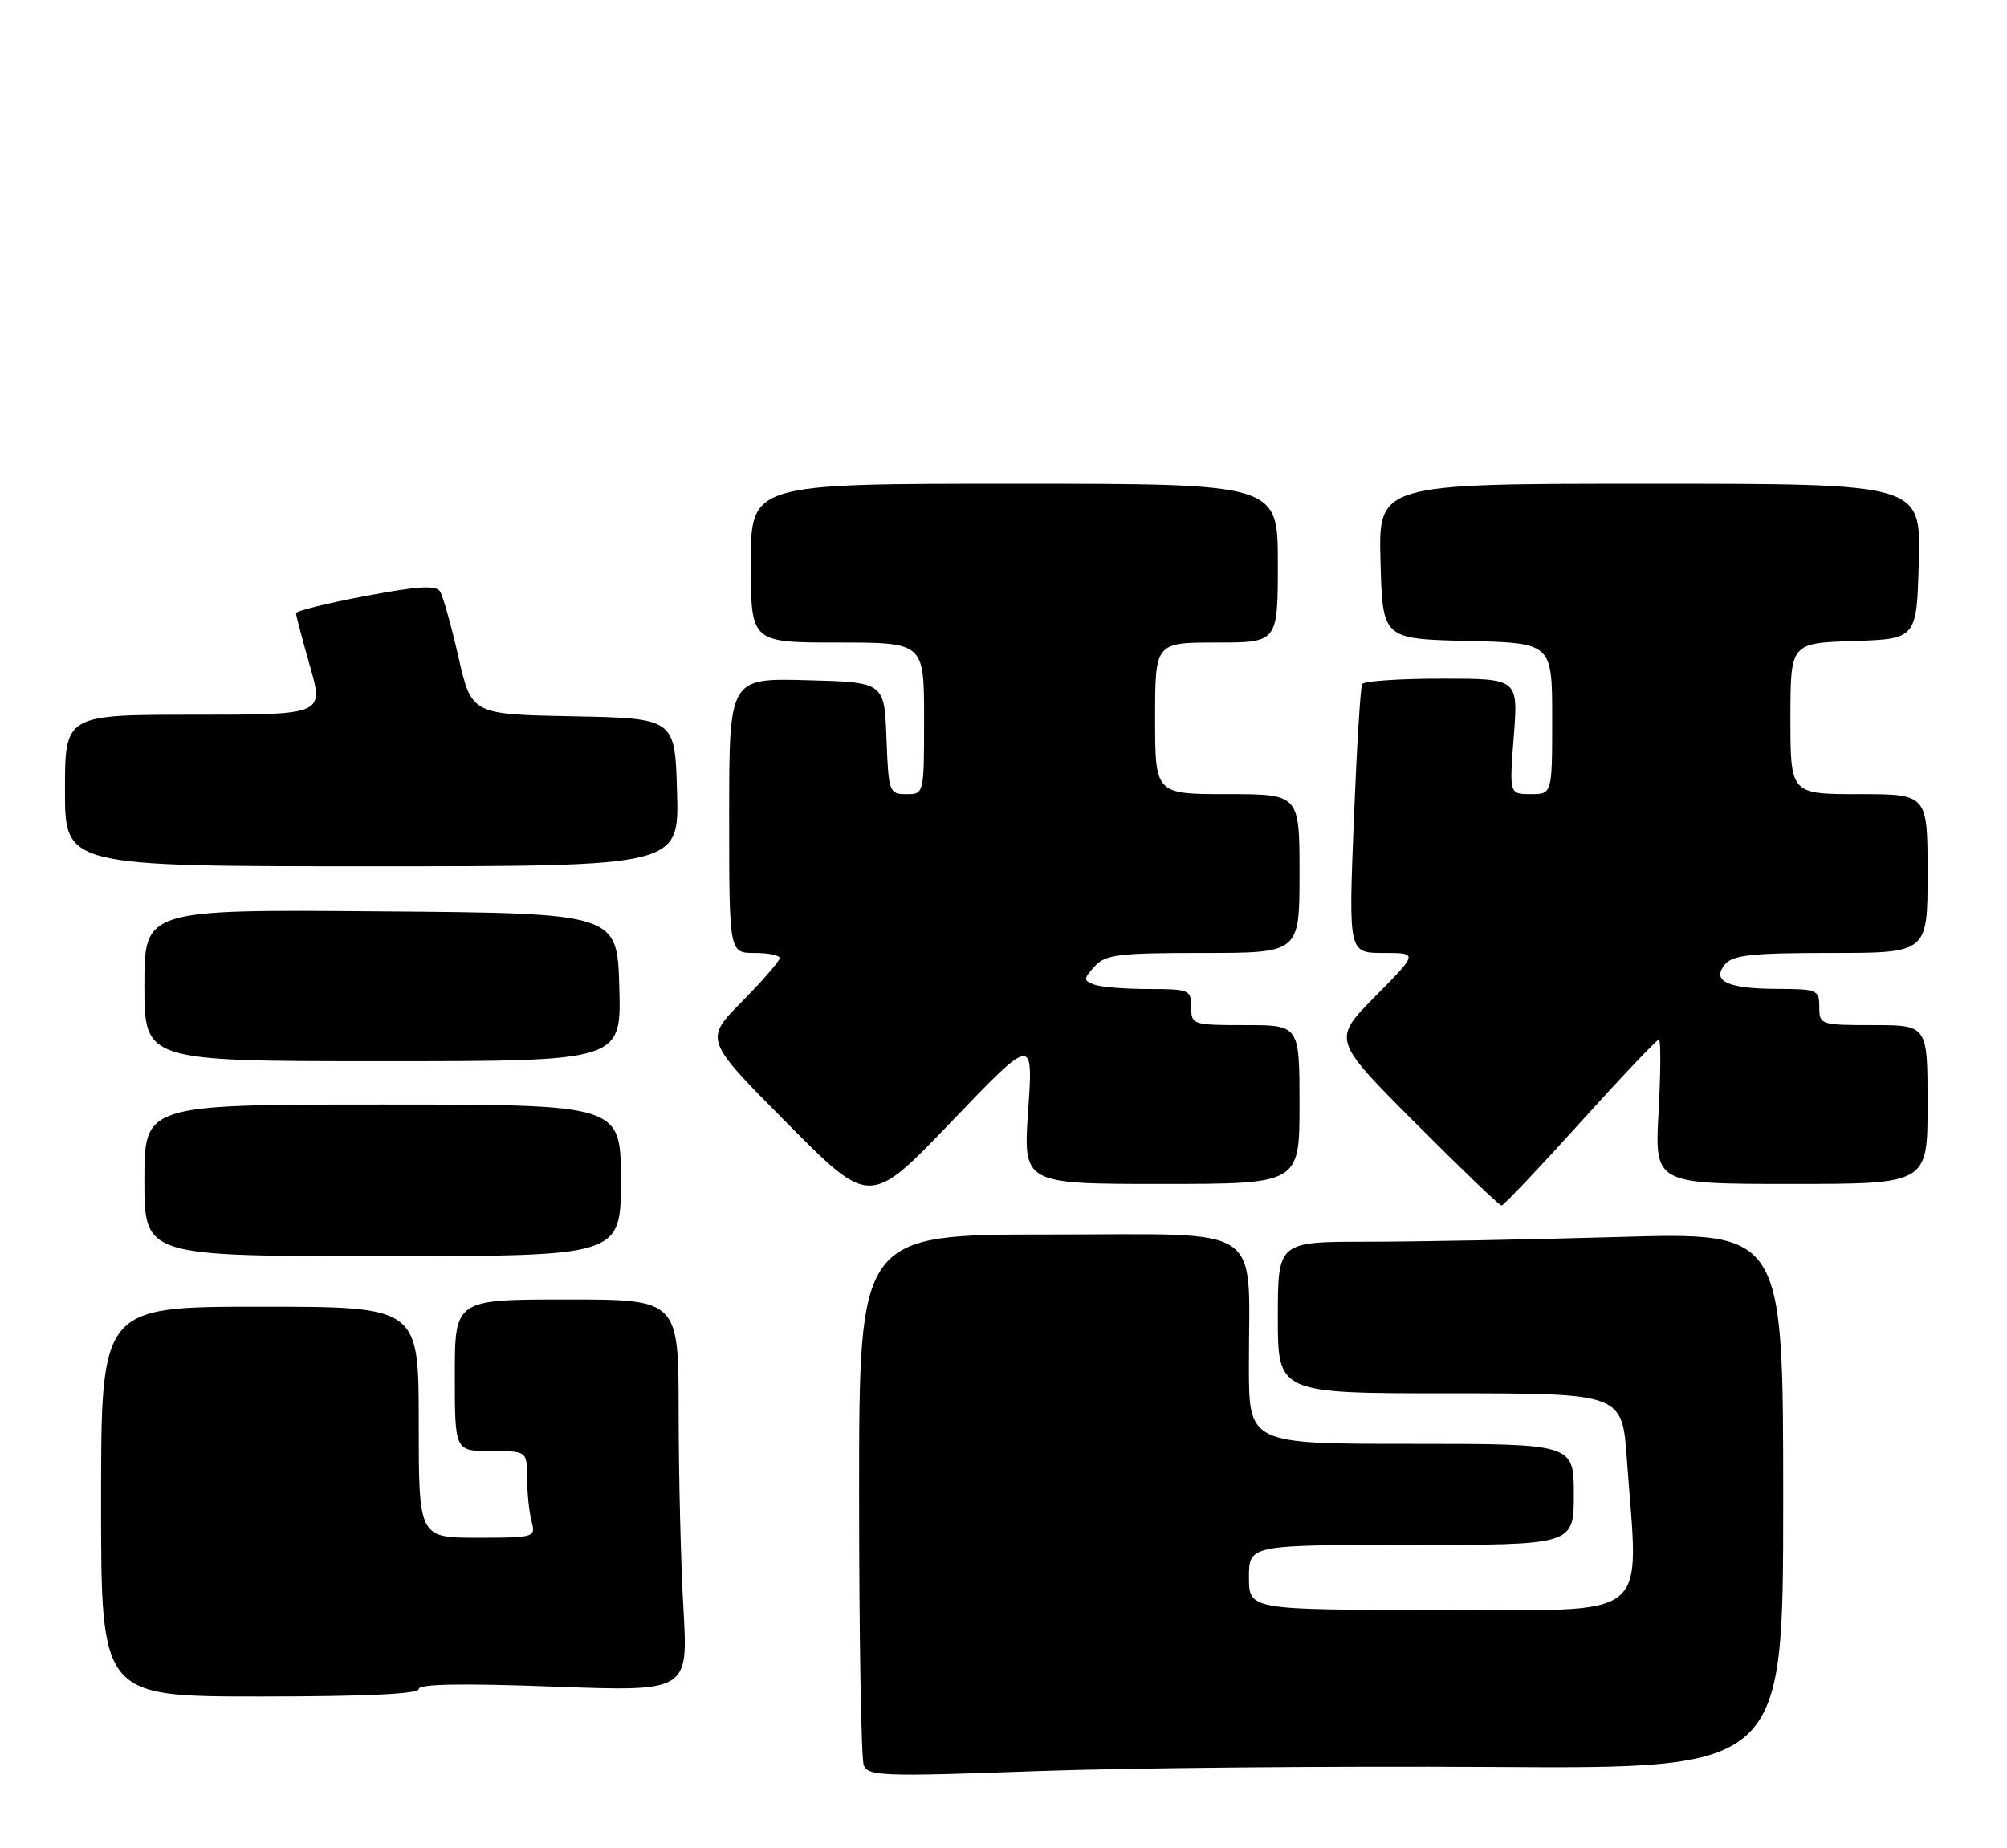 <?xml version="1.0" encoding="UTF-8" standalone="no"?>
<!DOCTYPE svg PUBLIC "-//W3C//DTD SVG 1.1//EN" "http://www.w3.org/Graphics/SVG/1.1/DTD/svg11.dtd" >
<svg xmlns="http://www.w3.org/2000/svg" xmlns:xlink="http://www.w3.org/1999/xlink" version="1.1" viewBox="0 0 278 256">
 <g >
 <path fill="currentColor"
d=" M 206.75 244.76 C 247.00 245.01 247.00 245.01 247.00 207.85 C 247.00 170.68 247.00 170.68 224.34 171.34 C 211.87 171.70 196.12 172.00 189.34 172.00 C 177.00 172.00 177.00 172.00 177.00 182.50 C 177.00 193.00 177.00 193.00 200.85 193.00 C 224.70 193.00 224.70 193.00 225.35 202.15 C 226.97 224.93 229.36 223.00 199.50 223.00 C 173.00 223.00 173.00 223.00 173.00 218.50 C 173.00 214.00 173.00 214.00 195.50 214.00 C 218.00 214.00 218.00 214.00 218.00 207.00 C 218.00 200.00 218.00 200.00 195.50 200.00 C 173.00 200.00 173.00 200.00 172.99 189.25 C 172.97 169.20 175.70 171.00 145.37 171.00 C 119.00 171.00 119.00 171.00 119.00 206.92 C 119.00 226.67 119.29 243.59 119.64 244.51 C 120.23 246.03 122.26 246.11 143.39 245.34 C 156.10 244.88 184.61 244.62 206.75 244.76 Z  M 58.00 233.97 C 58.00 233.26 64.02 233.16 76.66 233.63 C 95.32 234.32 95.32 234.32 94.67 222.91 C 94.30 216.63 94.01 204.41 94.00 195.75 C 94.00 180.00 94.00 180.00 78.50 180.00 C 63.00 180.00 63.00 180.00 63.00 190.50 C 63.00 201.00 63.00 201.00 68.00 201.00 C 73.00 201.00 73.00 201.00 73.01 204.75 C 73.02 206.81 73.30 209.51 73.63 210.75 C 74.22 212.95 74.05 213.00 66.12 213.00 C 58.00 213.00 58.00 213.00 58.00 197.00 C 58.00 181.00 58.00 181.00 36.00 181.00 C 14.00 181.00 14.00 181.00 14.00 208.00 C 14.00 235.00 14.00 235.00 36.00 235.00 C 50.49 235.00 58.00 234.65 58.00 233.97 Z  M 86.00 163.50 C 86.00 153.00 86.00 153.00 53.00 153.00 C 20.00 153.00 20.00 153.00 20.00 163.50 C 20.00 174.00 20.00 174.00 53.00 174.00 C 86.00 174.00 86.00 174.00 86.00 163.50 Z  M 142.42 153.78 C 141.71 164.00 141.71 164.00 160.86 164.00 C 180.00 164.00 180.00 164.00 180.00 153.00 C 180.00 142.00 180.00 142.00 172.50 142.00 C 165.17 142.00 165.00 141.94 165.00 139.50 C 165.00 137.11 164.73 137.00 159.08 137.00 C 155.83 137.00 152.43 136.72 151.54 136.38 C 150.05 135.81 150.06 135.59 151.61 133.88 C 153.11 132.22 154.87 132.00 166.65 132.00 C 180.00 132.00 180.00 132.00 180.00 121.00 C 180.00 110.00 180.00 110.00 170.00 110.00 C 160.00 110.00 160.00 110.00 160.00 99.50 C 160.00 89.00 160.00 89.00 168.50 89.00 C 177.00 89.00 177.00 89.00 177.00 78.00 C 177.00 67.00 177.00 67.00 140.50 67.00 C 104.00 67.00 104.00 67.00 104.00 78.00 C 104.00 89.00 104.00 89.00 116.00 89.00 C 128.00 89.00 128.00 89.00 128.00 99.50 C 128.00 109.99 128.00 110.00 125.54 110.00 C 123.17 110.00 123.07 109.74 122.79 102.25 C 122.50 94.50 122.50 94.50 111.75 94.22 C 101.00 93.93 101.00 93.93 101.00 112.97 C 101.00 132.00 101.00 132.00 104.50 132.00 C 106.42 132.00 108.00 132.32 108.00 132.72 C 108.00 133.11 105.65 135.82 102.78 138.73 C 97.55 144.02 97.55 144.02 109.03 155.58 C 120.50 167.15 120.50 167.15 131.81 155.35 C 143.12 143.55 143.12 143.55 142.42 153.78 Z  M 218.89 155.49 C 224.60 149.17 229.50 144.00 229.78 144.00 C 230.06 144.00 230.04 148.50 229.74 154.00 C 229.19 164.00 229.19 164.00 248.09 164.00 C 267.00 164.00 267.00 164.00 267.00 153.00 C 267.00 142.00 267.00 142.00 259.50 142.00 C 252.17 142.00 252.00 141.94 252.00 139.50 C 252.00 137.12 251.71 137.00 246.25 136.98 C 239.30 136.97 237.01 135.90 238.94 133.58 C 240.01 132.29 242.66 132.00 253.62 132.00 C 267.00 132.00 267.00 132.00 267.00 121.00 C 267.00 110.00 267.00 110.00 257.50 110.00 C 248.00 110.00 248.00 110.00 248.00 99.54 C 248.00 89.08 248.00 89.08 256.75 88.79 C 265.50 88.50 265.50 88.50 265.78 77.75 C 266.07 67.00 266.07 67.00 228.50 67.00 C 190.93 67.00 190.93 67.00 191.22 77.75 C 191.50 88.50 191.50 88.50 203.25 88.78 C 215.00 89.06 215.00 89.06 215.00 99.53 C 215.00 110.00 215.00 110.00 212.03 110.00 C 209.06 110.00 209.06 110.00 209.68 102.00 C 210.30 94.00 210.30 94.00 199.71 94.00 C 193.88 94.00 188.92 94.34 188.68 94.75 C 188.44 95.16 187.92 103.71 187.52 113.75 C 186.80 132.00 186.80 132.00 191.62 132.00 C 196.44 132.00 196.44 132.00 190.49 138.01 C 184.55 144.02 184.55 144.02 196.01 155.51 C 202.31 161.83 207.70 167.00 207.98 166.99 C 208.27 166.99 213.17 161.82 218.89 155.49 Z  M 85.78 136.75 C 85.50 126.50 85.50 126.50 52.75 126.24 C 20.00 125.97 20.00 125.97 20.00 136.49 C 20.00 147.00 20.00 147.00 53.03 147.00 C 86.07 147.00 86.07 147.00 85.78 136.75 Z  M 93.78 109.75 C 93.50 99.50 93.50 99.50 79.41 99.22 C 65.32 98.95 65.32 98.95 63.51 91.04 C 62.52 86.70 61.37 82.60 60.96 81.94 C 60.40 81.03 57.96 81.17 50.61 82.56 C 45.33 83.55 41.00 84.62 41.00 84.94 C 41.00 85.25 41.87 88.54 42.93 92.25 C 44.86 99.00 44.86 99.00 26.93 99.00 C 9.00 99.00 9.00 99.00 9.00 109.50 C 9.00 120.00 9.00 120.00 51.53 120.00 C 94.07 120.00 94.07 120.00 93.78 109.75 Z "/>
</g>
</svg>